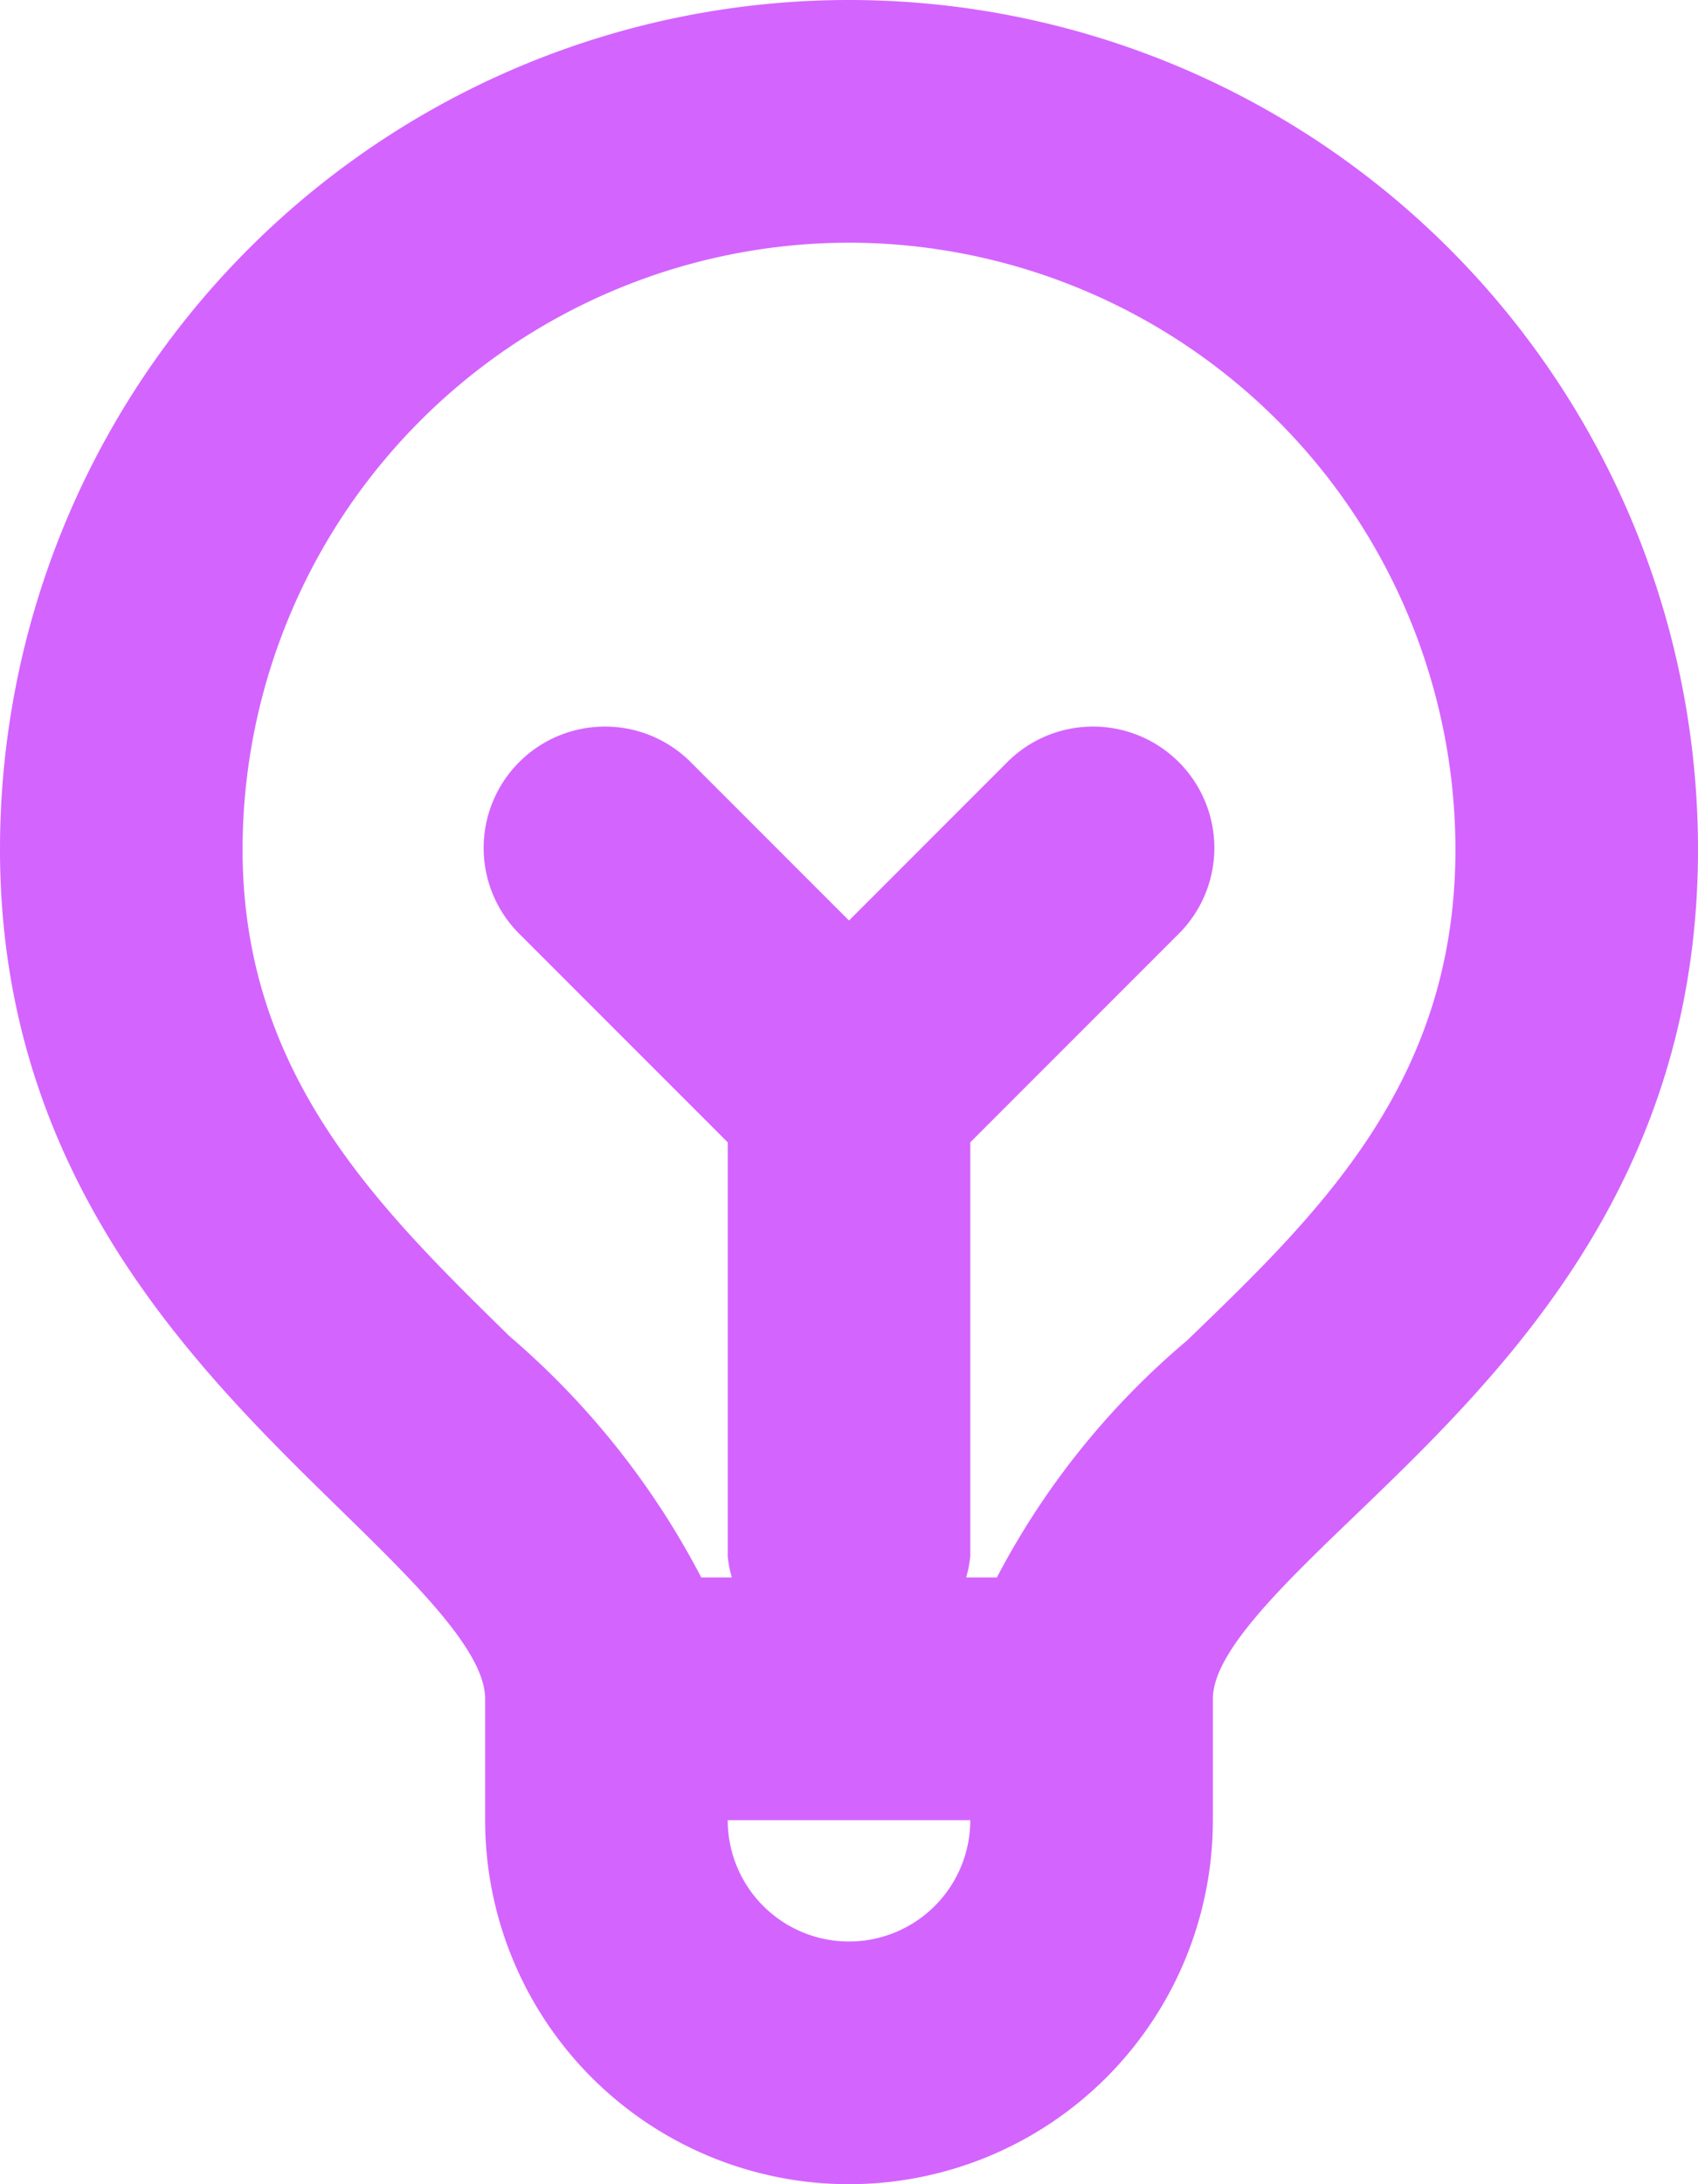 <svg xmlns="http://www.w3.org/2000/svg" width="14" height="18" viewBox="0 0 14 18">
  <g id="ICONS" transform="translate(-2)">
    <path id="Path_127039" data-name="Path 127039" d="M4.806,12.441C5.42,13.041,6,13.607,6,14v1a3,3,0,0,0,6,0V14c0-.383.569-.931,1.172-1.51C14.365,11.342,16,9.77,16,7A7,7,0,1,0,2,7C2,9.7,3.622,11.285,4.806,12.441ZM10,15a1,1,0,0,1-2,0v0h2ZM9,2a5.006,5.006,0,0,1,5,5c0,1.918-1.126,3-2.215,4.049A6.481,6.481,0,0,0,10.219,13H9.966A.949.949,0,0,0,10,12.826V9.414l1.707-1.707a1,1,0,1,0-1.414-1.414L9,7.586,7.707,6.293A1,1,0,1,0,6.293,7.707L8,9.414v3.412A.949.949,0,0,0,8.034,13H7.782A6.664,6.664,0,0,0,6.2,11.011C5.12,9.952,4,8.858,4,7A5.006,5.006,0,0,1,9,2Z" fill="#d464fe"/>
  </g>
</svg>
